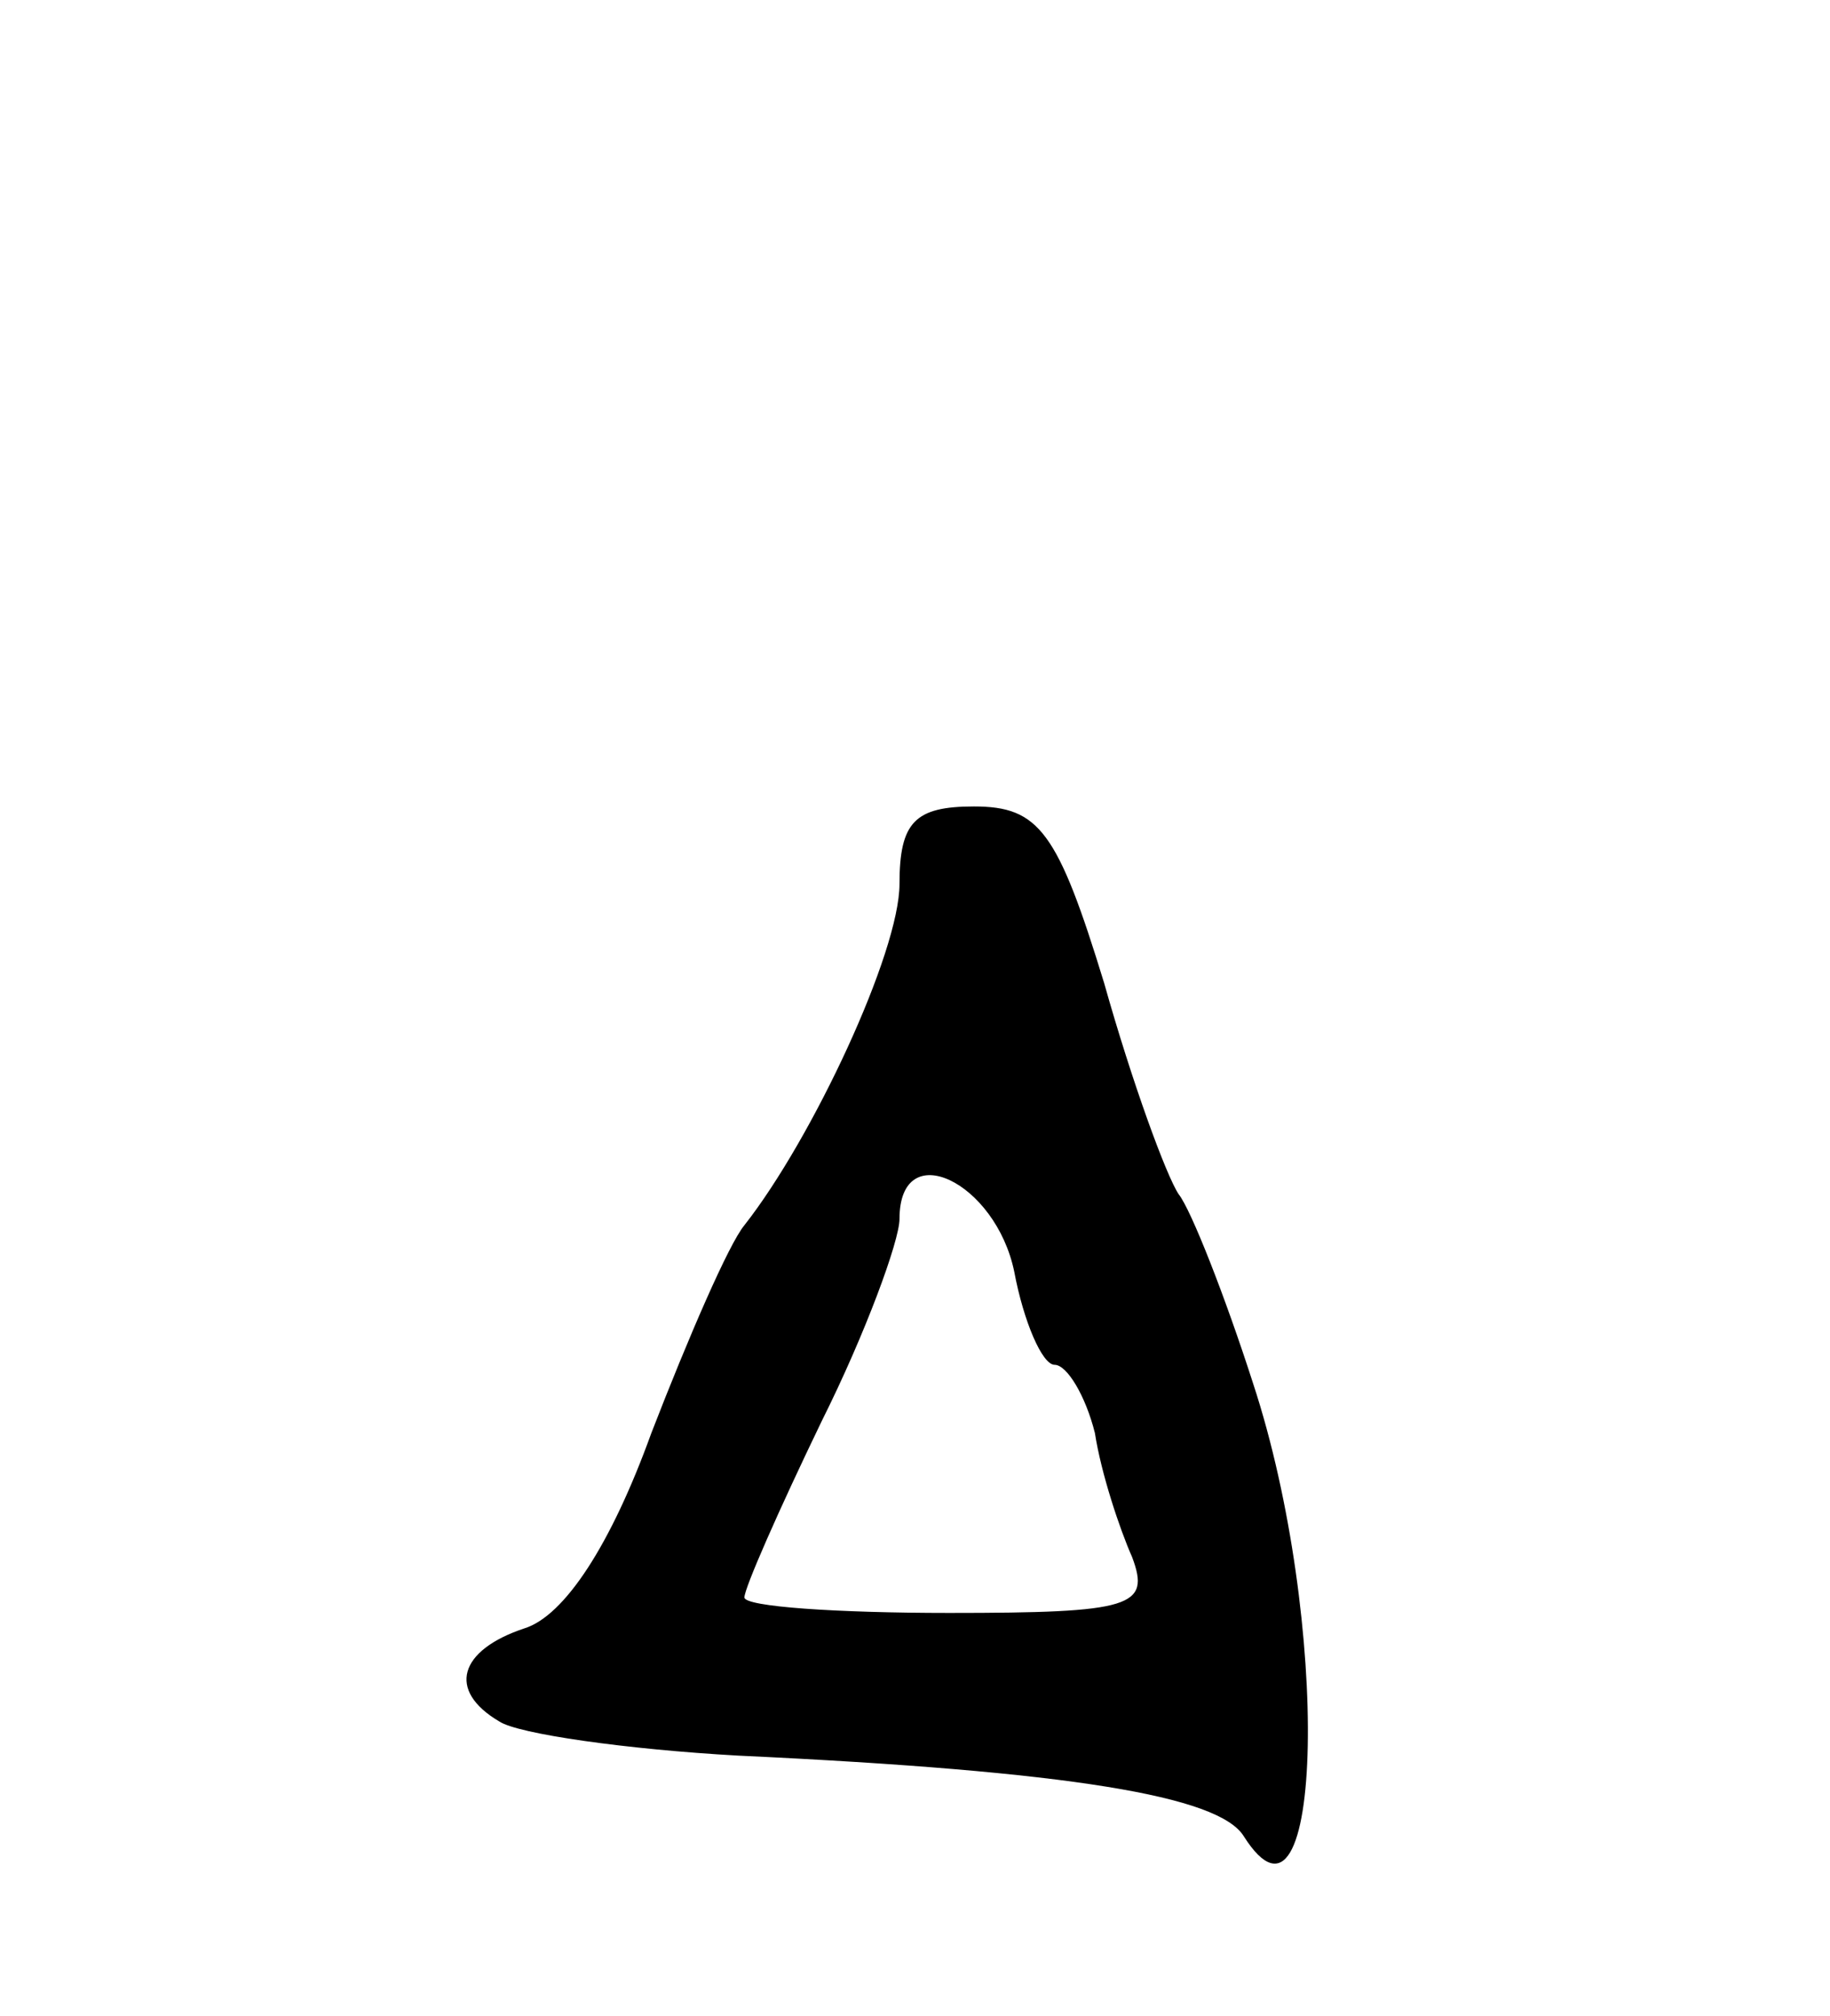 <svg version="1.0" xmlns="http://www.w3.org/2000/svg"
 width="59pt" height="65pt" viewBox="0 0 59 65"
 preserveAspectRatio="xMidYMid meet">
<g transform="translate(0,65) scale(0.1,-0.1)"
fill="#000000" stroke="none">
<path d="M290 365 c0 -22 -28 -82 -50 -110 -5 -6 -18 -36 -30 -67 -13 -36 -28
-59 -41 -63 -21 -7 -25 -20 -8 -30 6 -4 41 -9 77 -11 107 -5 155 -13 163 -26
26 -41 28 70 3 146 -9 28 -20 56 -24 61 -4 6 -15 36 -24 68 -15 49 -21 57 -42
57 -19 0 -24 -5 -24 -25z m37 -125 c3 -16 9 -30 13 -30 4 0 10 -10 13 -22 2
-13 8 -31 12 -40 6 -16 0 -18 -59 -18 -36 0 -66 2 -66 5 0 3 11 28 25 57 14
28 25 58 25 65 0 27 31 12 37 -17z"/>
</g>
</svg>
